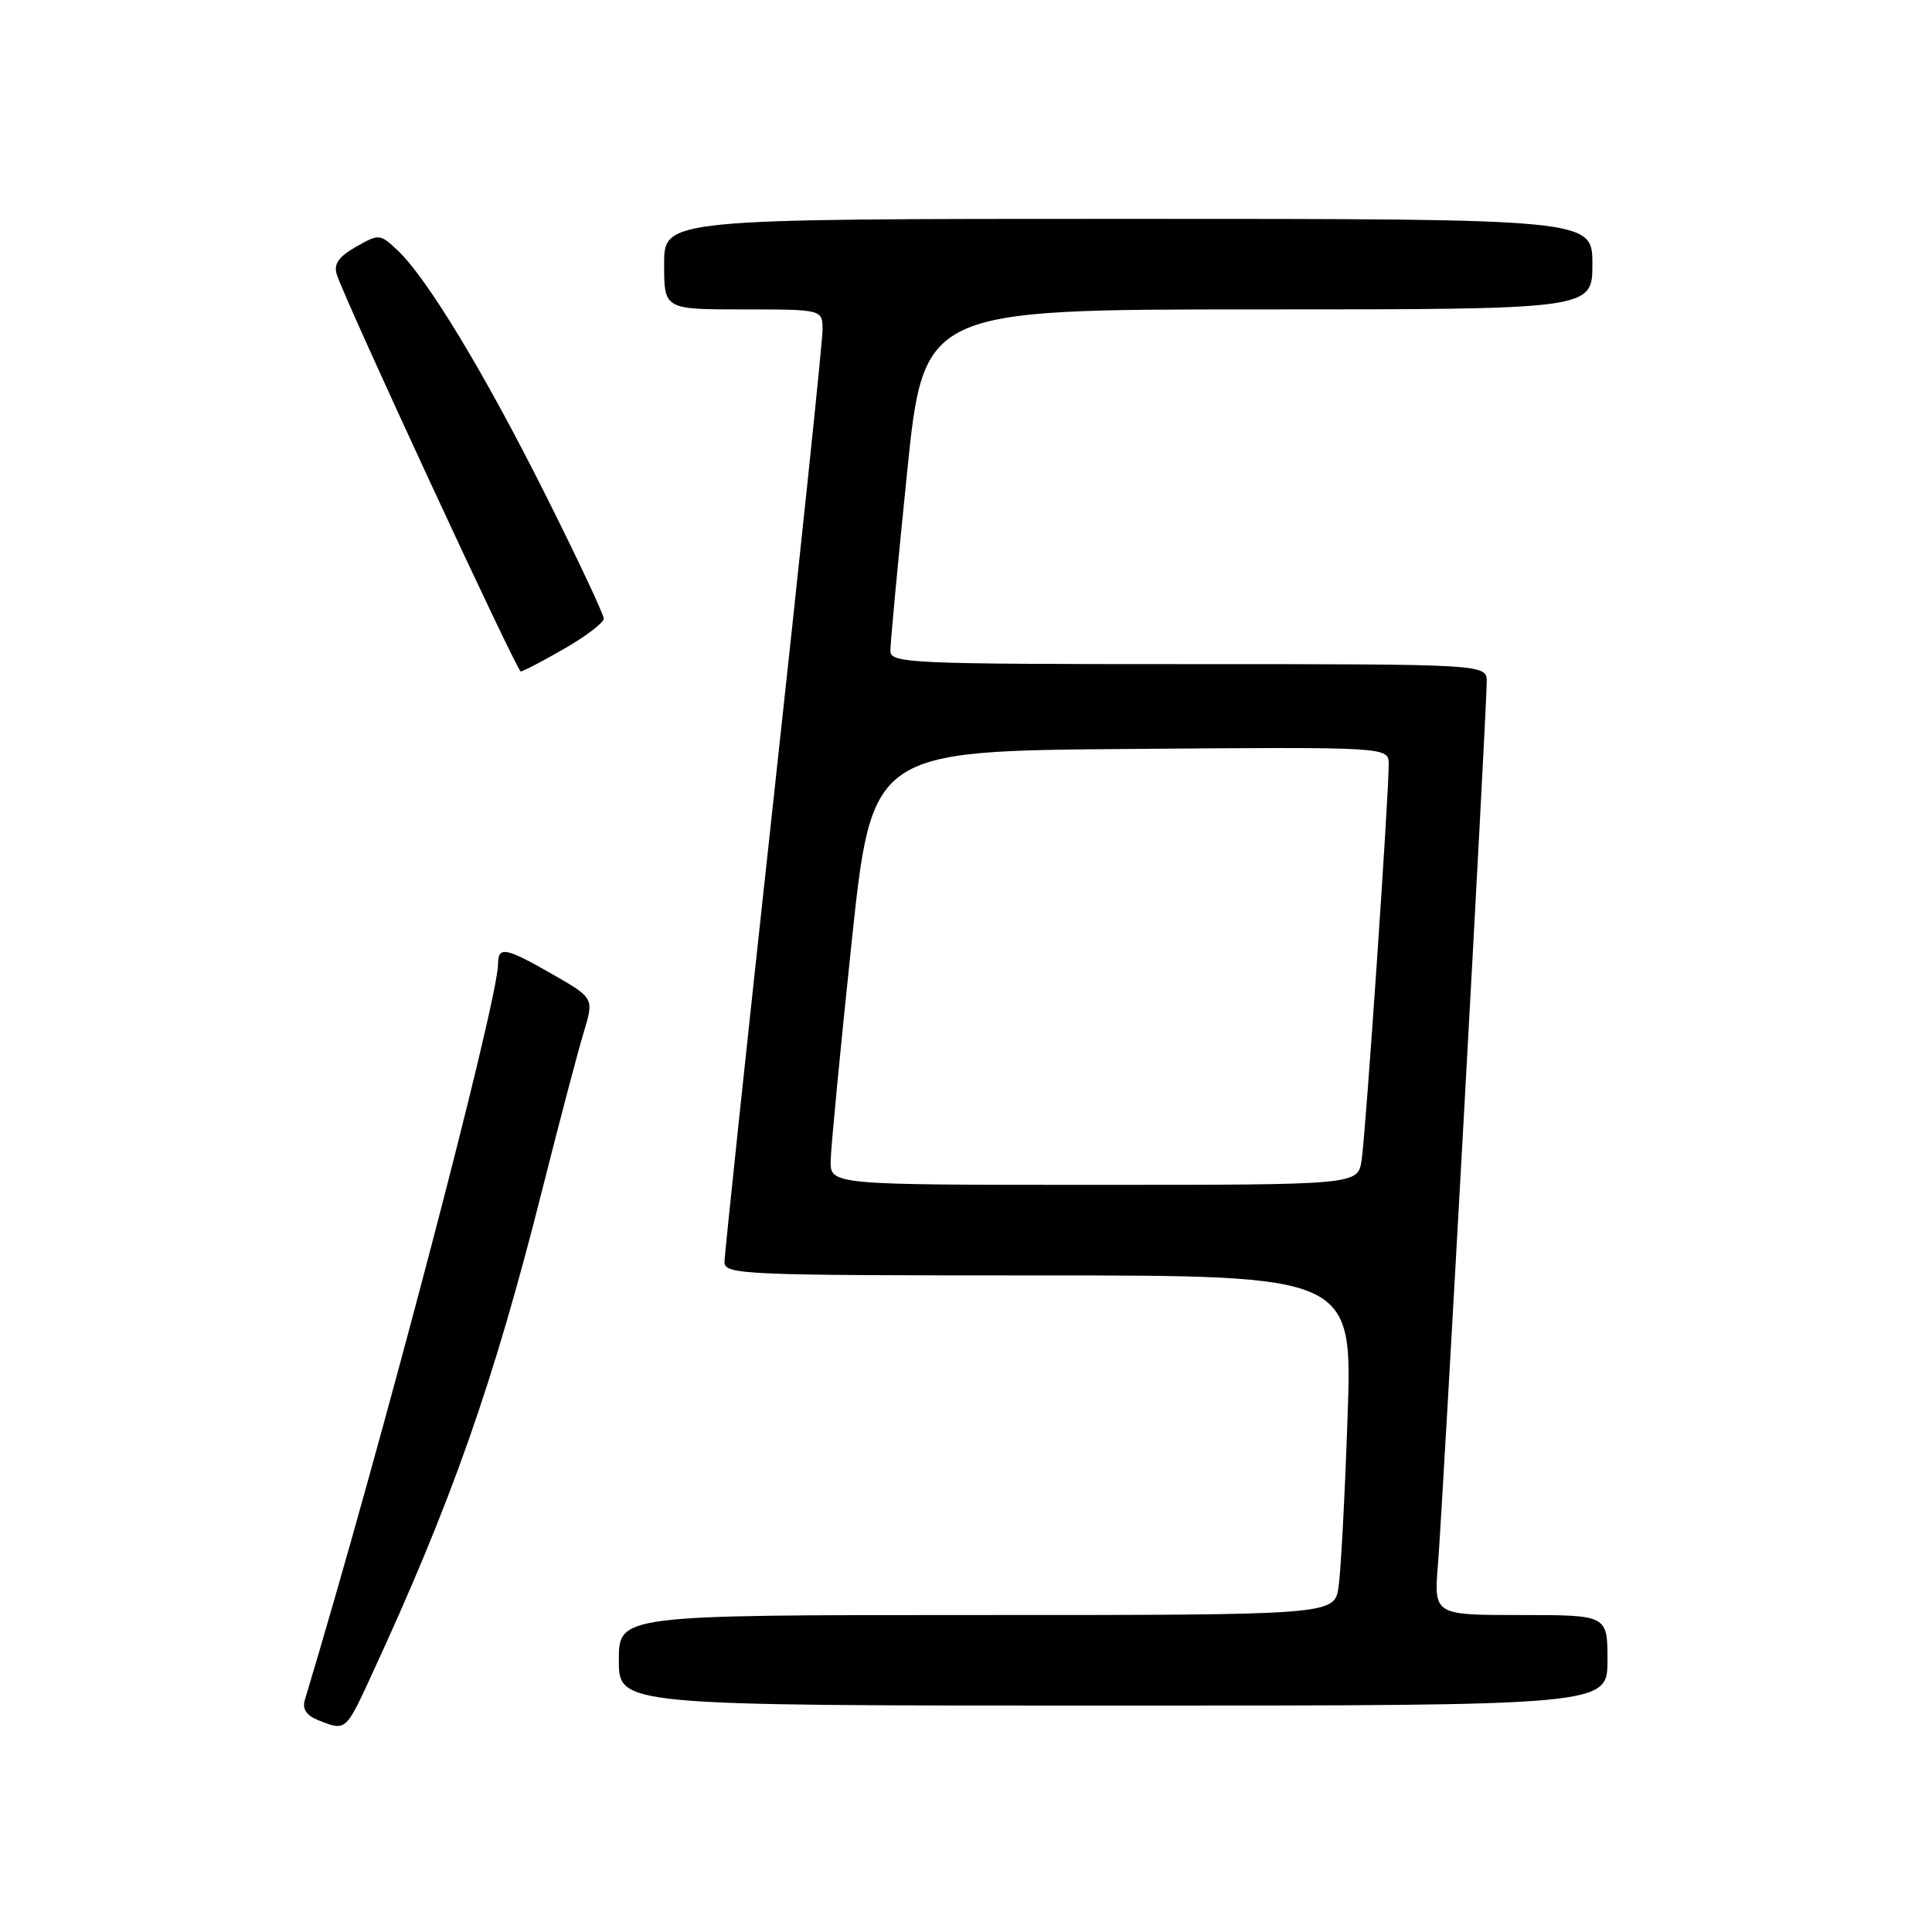 <?xml version="1.0" encoding="UTF-8" standalone="no"?>
<!DOCTYPE svg PUBLIC "-//W3C//DTD SVG 1.1//EN" "http://www.w3.org/Graphics/SVG/1.1/DTD/svg11.dtd" >
<svg xmlns="http://www.w3.org/2000/svg" xmlns:xlink="http://www.w3.org/1999/xlink" version="1.1" viewBox="0 0 256 256">
 <g >
 <path fill="currentColor"
d=" M 49.10 222.25 C 59.91 198.86 65.37 183.33 71.89 157.49 C 74.11 148.70 76.55 139.42 77.32 136.88 C 78.72 132.26 78.72 132.26 73.27 129.13 C 67.03 125.55 66.00 125.34 66.00 127.68 C 66.00 132.63 50.45 191.88 40.39 225.26 C 40.03 226.45 40.60 227.31 42.18 227.94 C 45.80 229.39 45.80 229.39 49.10 222.25 Z  M 213.00 220.00 C 213.00 214.00 213.00 214.00 201.49 214.00 C 189.99 214.00 189.99 214.00 190.54 207.25 C 191.16 199.61 197.00 93.98 197.00 90.35 C 197.00 88.00 197.00 88.00 157.50 88.00 C 120.55 88.00 118.00 87.89 117.98 86.25 C 117.97 85.29 118.96 74.71 120.18 62.75 C 122.39 41.00 122.39 41.00 166.70 41.00 C 211.00 41.00 211.00 41.00 211.00 35.00 C 211.00 29.00 211.00 29.00 149.50 29.00 C 88.00 29.00 88.00 29.00 88.00 35.00 C 88.00 41.00 88.00 41.00 98.50 41.00 C 109.00 41.00 109.00 41.00 108.99 43.75 C 108.99 45.26 106.06 73.26 102.49 105.97 C 98.92 138.68 96.00 166.24 96.00 167.22 C 96.00 168.90 98.36 169.00 137.61 169.00 C 179.22 169.00 179.22 169.00 178.56 187.75 C 178.21 198.06 177.67 208.19 177.37 210.25 C 176.82 214.00 176.82 214.00 129.41 214.00 C 82.00 214.00 82.00 214.00 82.00 220.00 C 82.00 226.00 82.00 226.00 147.50 226.00 C 213.00 226.00 213.00 226.00 213.00 220.00 Z  M 74.75 85.97 C 77.64 84.31 80.00 82.51 80.00 81.97 C 80.00 81.42 76.57 74.12 72.37 65.74 C 64.24 49.49 56.59 36.84 52.68 33.17 C 50.34 30.97 50.23 30.96 47.16 32.71 C 44.85 34.03 44.19 34.99 44.63 36.38 C 45.70 39.80 68.49 88.96 69.00 88.97 C 69.28 88.98 71.86 87.63 74.75 85.97 Z  M 110.07 153.75 C 110.11 151.96 111.35 139.03 112.83 125.00 C 115.53 99.50 115.53 99.50 149.76 99.24 C 184.00 98.97 184.00 98.97 184.01 101.24 C 184.04 105.24 180.95 150.38 180.42 153.75 C 179.91 157.00 179.91 157.00 144.95 157.00 C 110.00 157.00 110.00 157.00 110.07 153.75 Z "/>
</g>
</svg>